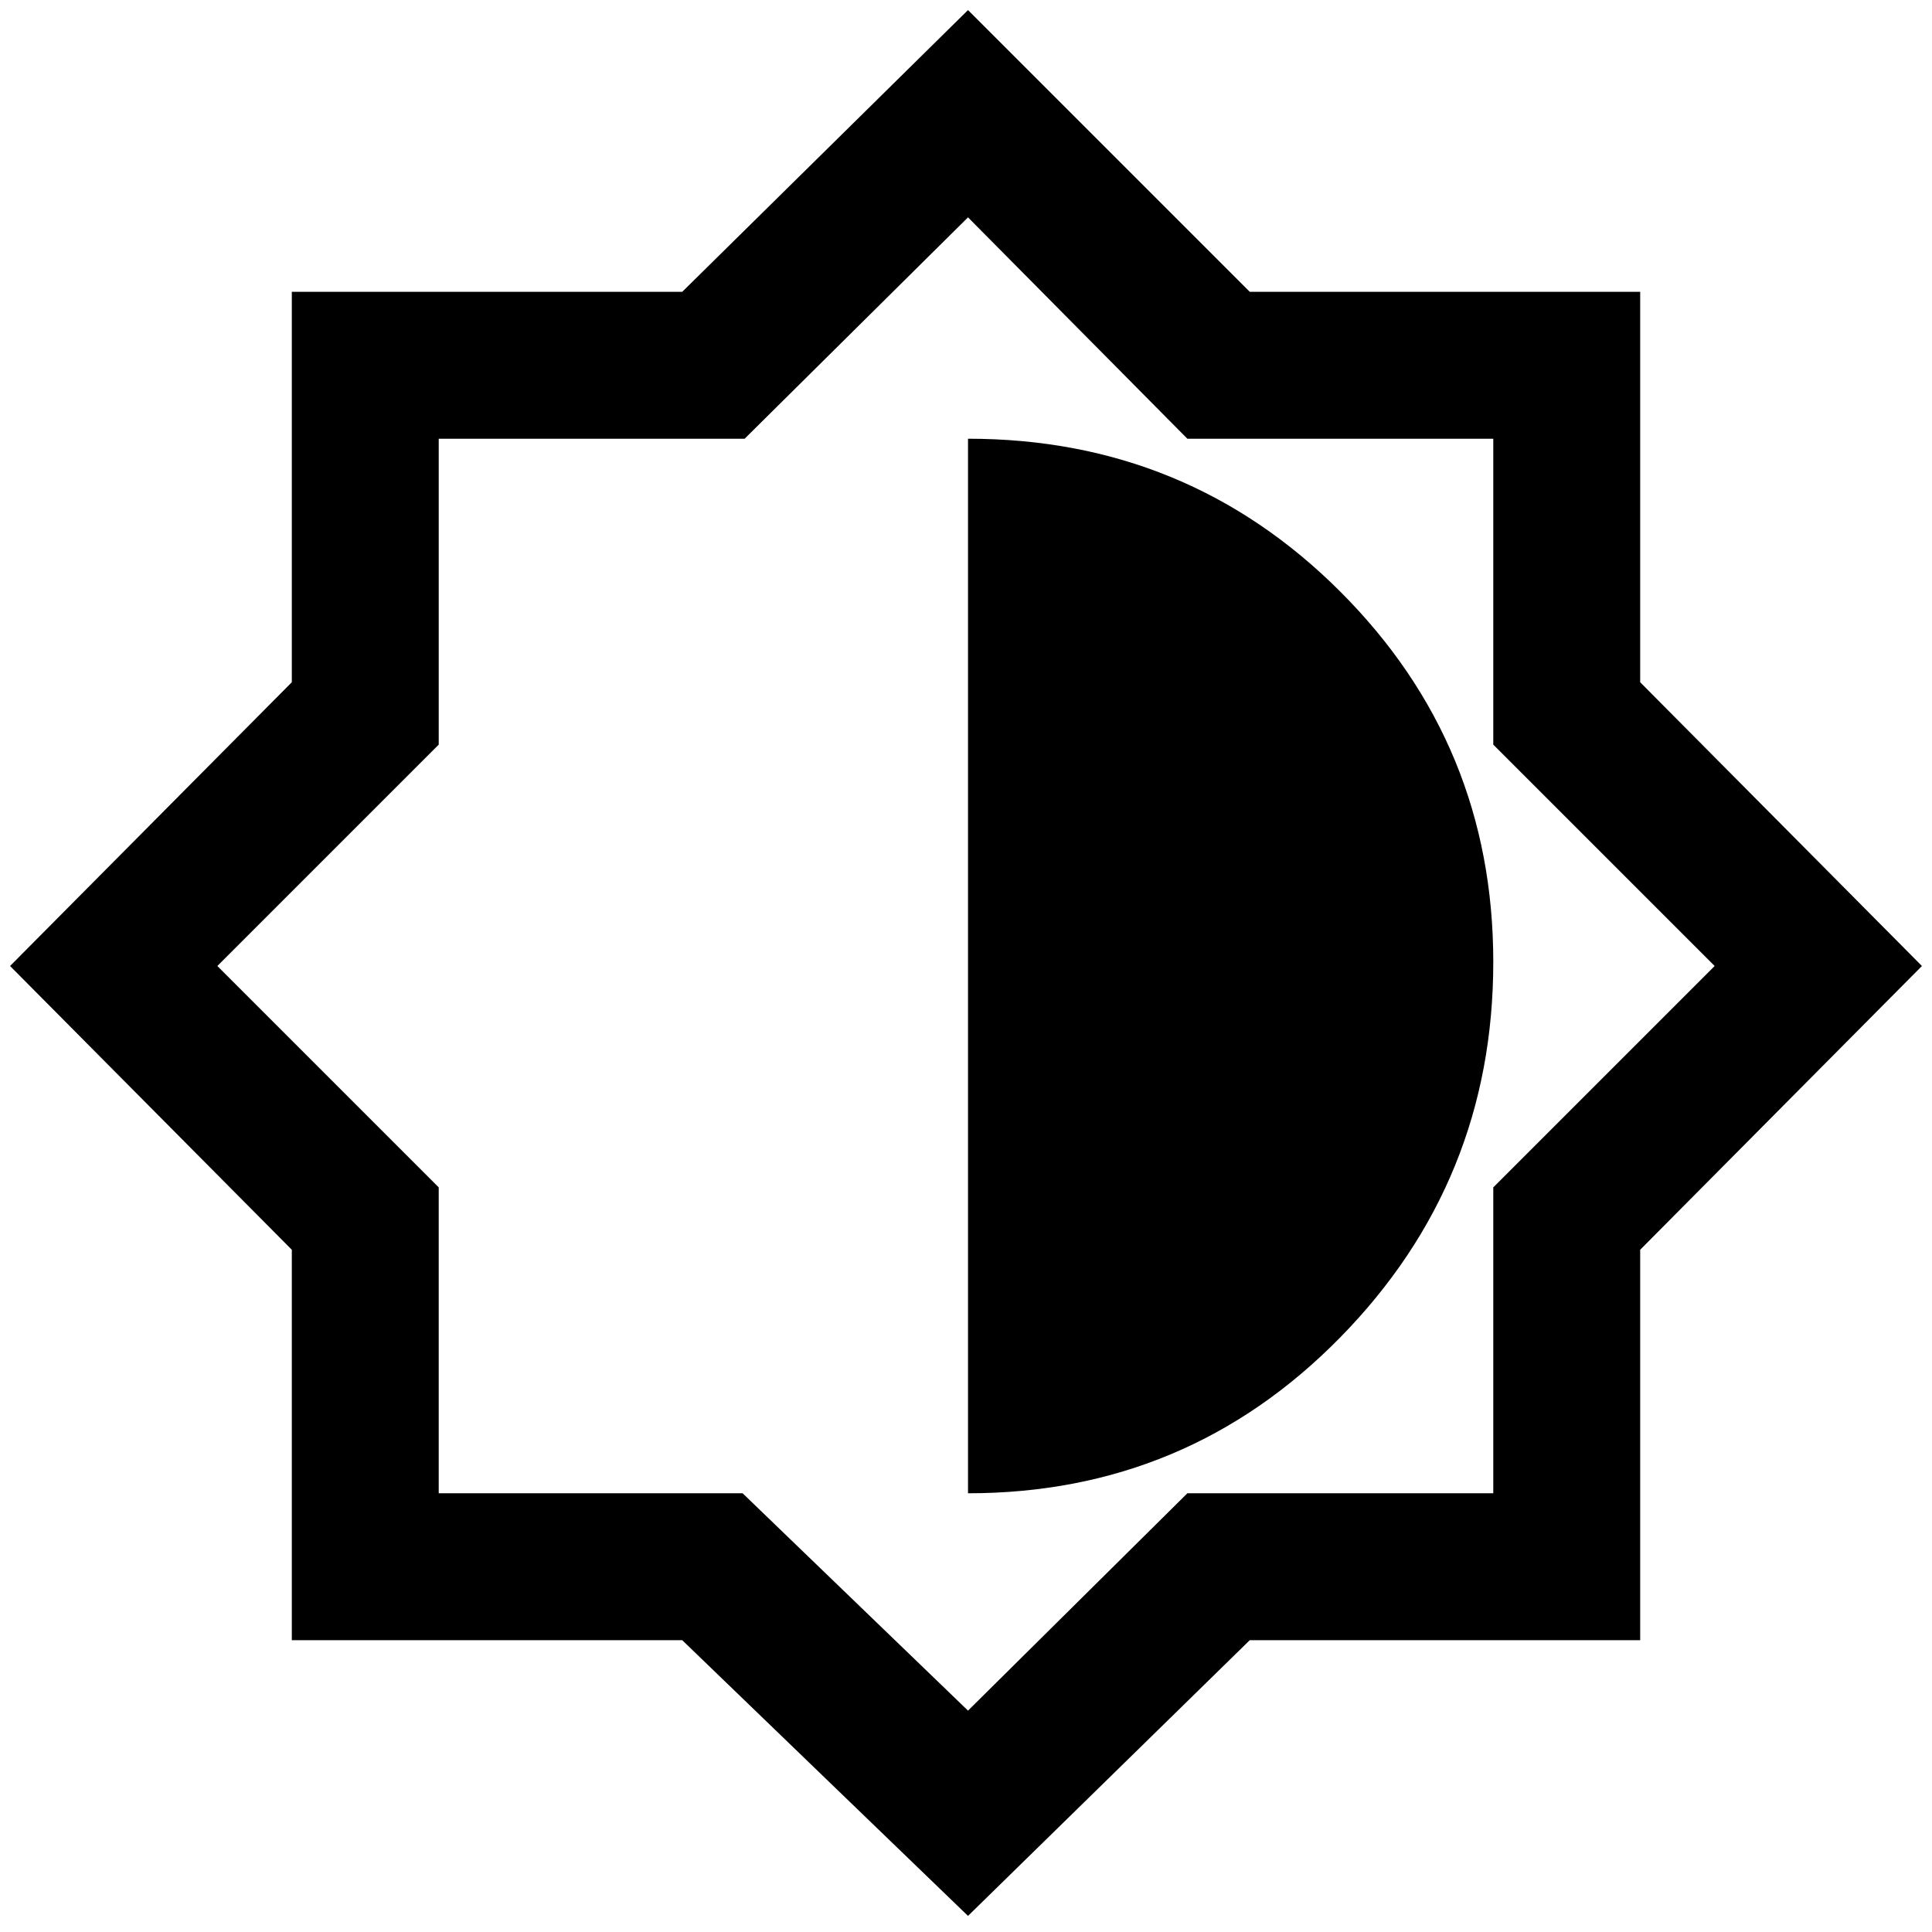 <svg xmlns="http://www.w3.org/2000/svg" height="48" width="48"><path d="m24.05 47.6-7.1-6.85h-9.7v-9.7L.25 24l7-7.05v-9.7h9.7l7.1-7 7 7h9.7v9.7l7 7.05-7 7.05v9.7h-9.7Zm0-10.5q5.45 0 9.25-3.875t3.8-9.325q0-5.4-3.8-9.2-3.8-3.8-9.25-3.8Zm0 5.4 5.45-5.4h7.6v-7.6l5.5-5.5-5.5-5.5v-7.6h-7.6l-5.45-5.5-5.55 5.5h-7.6v7.6L5.4 24l5.5 5.5v7.6h7.55ZM24 23.95Z"/></svg>